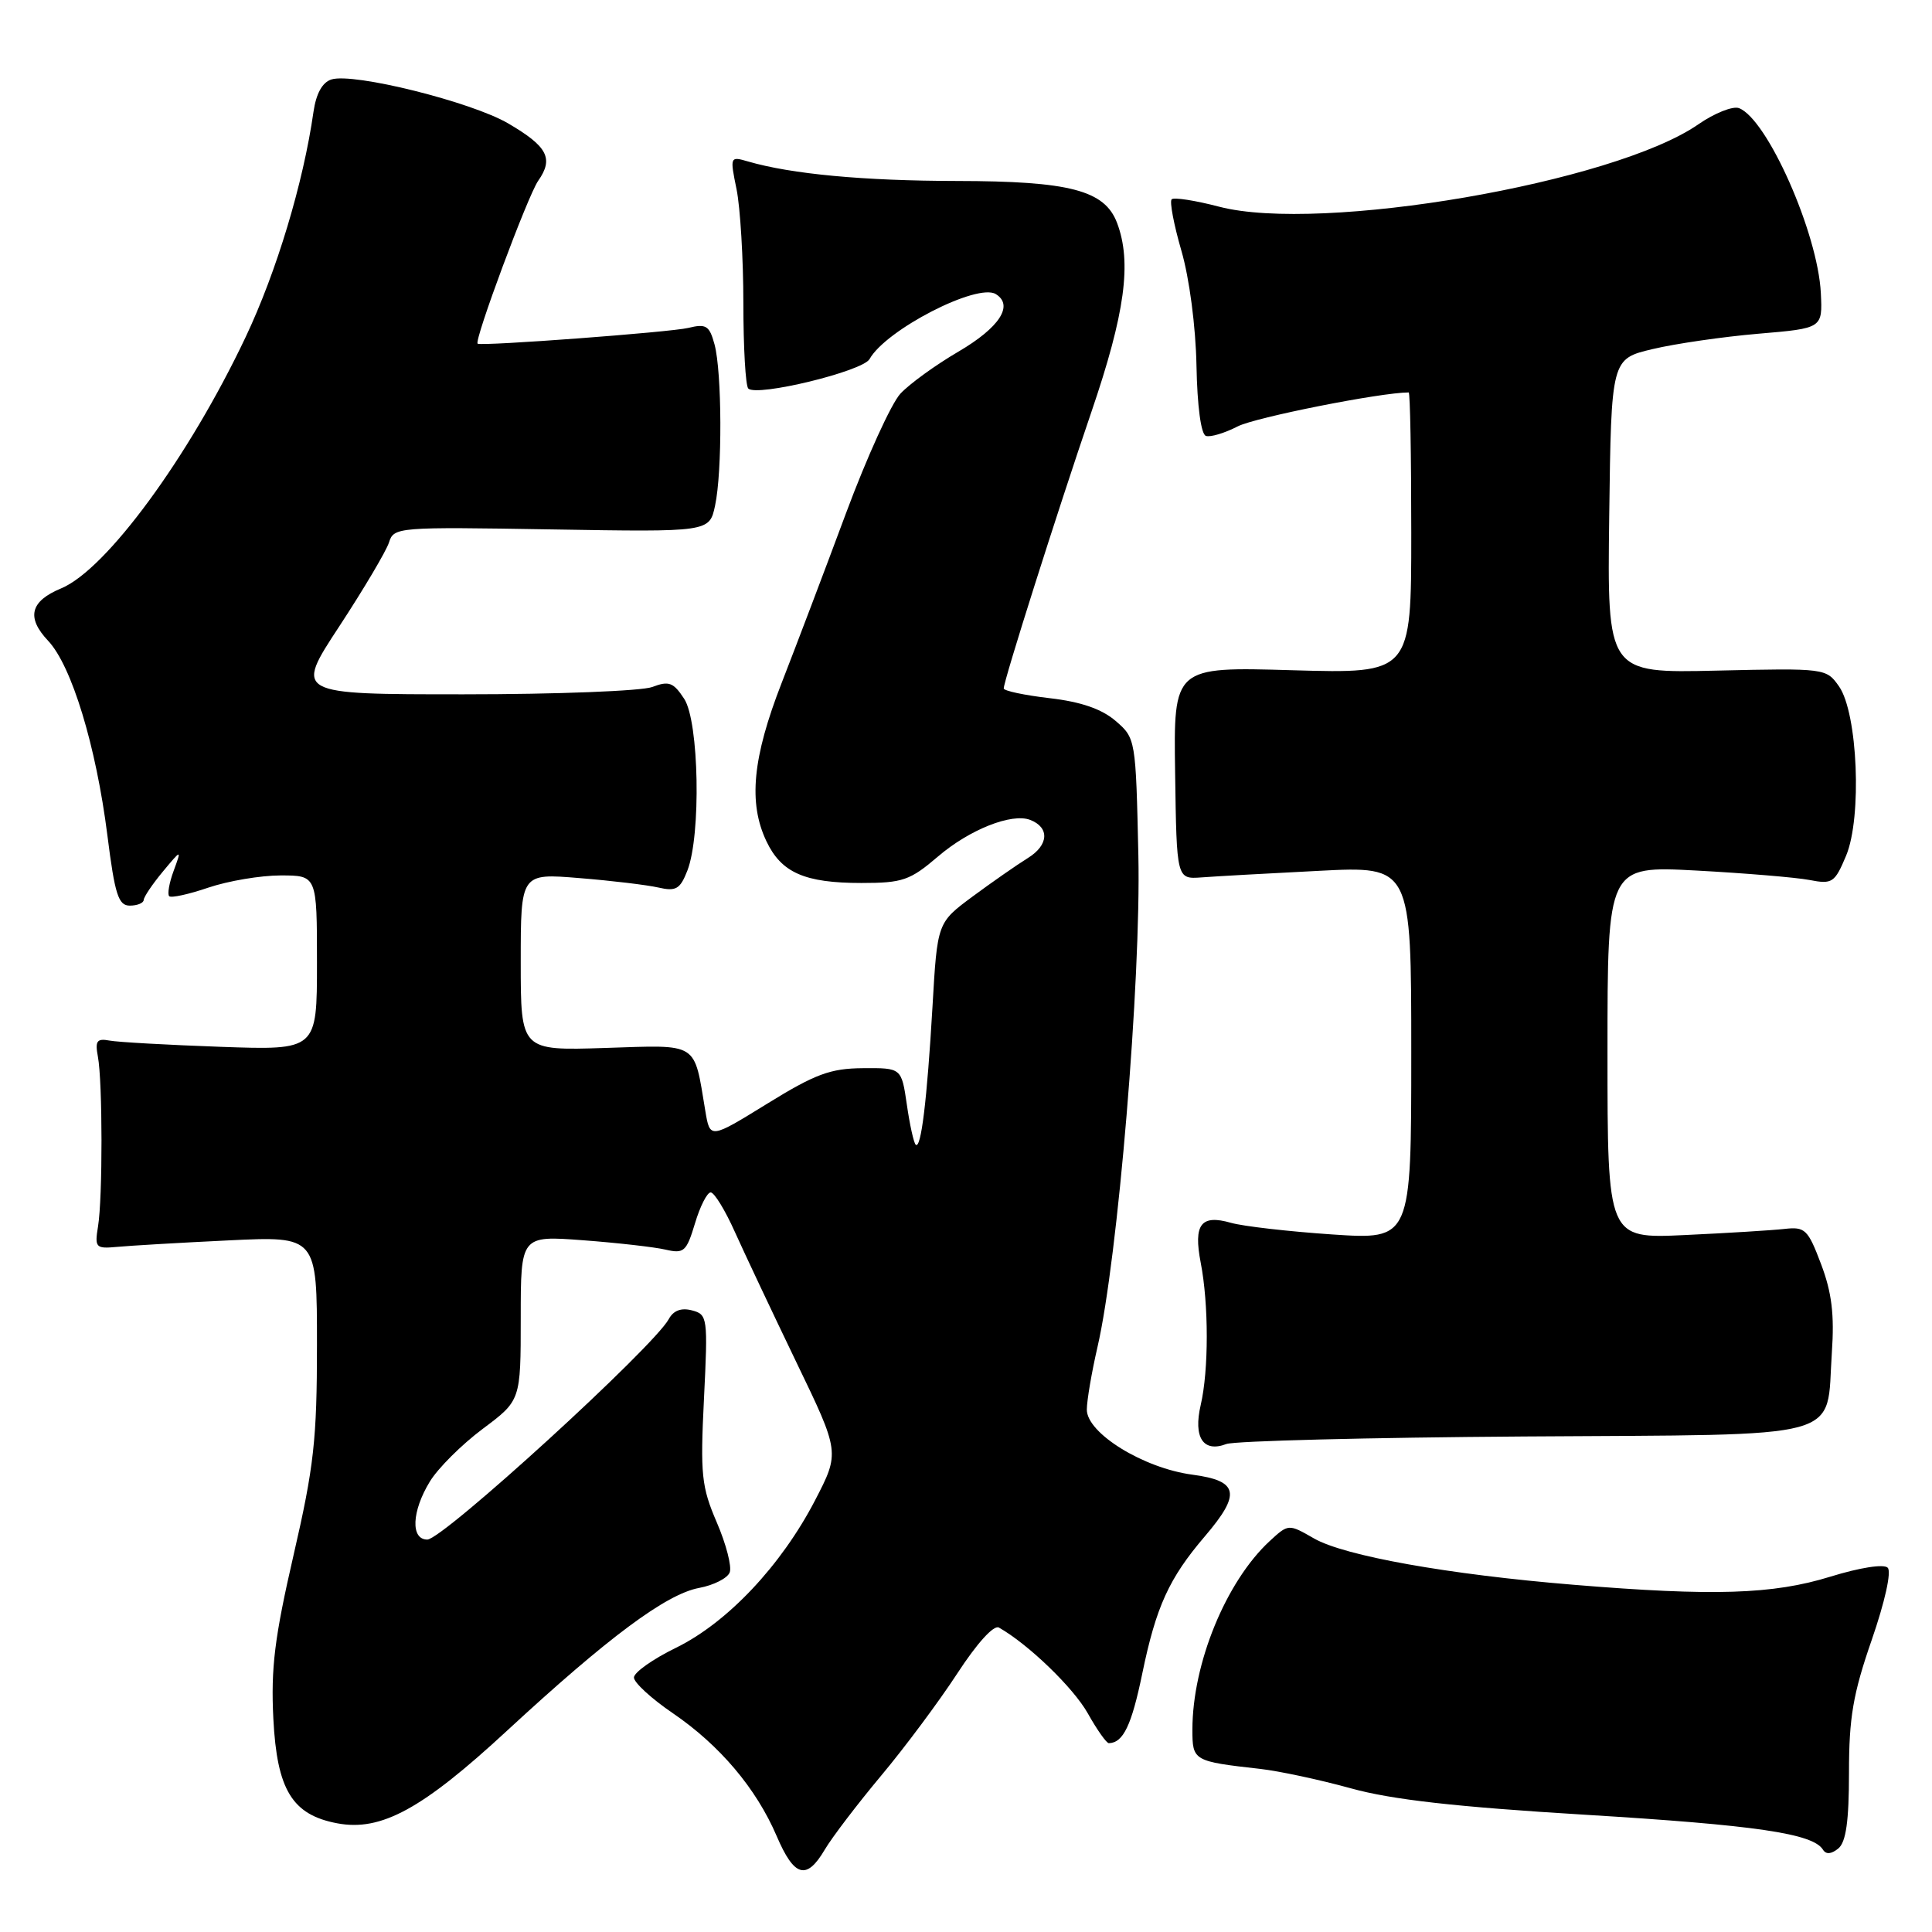 <?xml version="1.0" encoding="UTF-8" standalone="no"?>
<!DOCTYPE svg PUBLIC "-//W3C//DTD SVG 1.1//EN" "http://www.w3.org/Graphics/SVG/1.1/DTD/svg11.dtd" >
<svg xmlns="http://www.w3.org/2000/svg" xmlns:xlink="http://www.w3.org/1999/xlink" version="1.1" viewBox="0 0 256 256">
 <g >
 <path fill="currentColor"
d=" M 109.29 245.08 C 110.24 243.47 113.60 239.06 116.76 235.28 C 119.92 231.51 124.46 225.40 126.86 221.72 C 129.46 217.73 131.68 215.28 132.36 215.66 C 136.26 217.87 142.23 223.63 144.14 227.03 C 145.36 229.21 146.62 230.99 146.93 230.98 C 148.84 230.93 149.94 228.62 151.36 221.74 C 153.19 212.89 154.89 209.14 159.65 203.57 C 164.48 197.91 164.14 196.22 157.99 195.40 C 151.51 194.54 143.99 189.90 144.01 186.77 C 144.02 185.52 144.66 181.80 145.42 178.50 C 148.12 166.88 151.20 129.89 150.84 113.38 C 150.50 97.93 150.48 97.81 147.82 95.52 C 145.98 93.94 143.23 92.99 139.07 92.51 C 135.73 92.12 133.00 91.54 133.00 91.22 C 133.00 90.19 140.08 67.87 144.60 54.63 C 149.08 41.51 150.00 34.76 148.01 29.52 C 146.37 25.21 141.73 24.00 126.78 23.98 C 114.43 23.96 104.86 23.07 99.10 21.39 C 96.73 20.70 96.71 20.75 97.60 25.09 C 98.09 27.52 98.50 34.30 98.50 40.16 C 98.50 46.03 98.79 51.12 99.15 51.48 C 100.27 52.61 114.31 49.20 115.22 47.58 C 117.39 43.69 129.51 37.46 131.95 38.97 C 134.36 40.46 132.44 43.40 127.00 46.59 C 123.97 48.36 120.51 50.87 119.31 52.16 C 118.11 53.45 114.86 60.58 112.10 68.00 C 109.34 75.43 105.50 85.55 103.57 90.50 C 99.71 100.41 99.14 106.38 101.55 111.46 C 103.53 115.64 106.62 117.00 114.14 117.00 C 119.60 117.00 120.58 116.66 124.28 113.50 C 128.44 109.93 134.06 107.70 136.50 108.64 C 139.10 109.64 138.97 111.97 136.22 113.68 C 134.72 114.61 131.41 116.92 128.85 118.81 C 124.20 122.26 124.20 122.26 123.56 133.38 C 122.84 145.77 122.04 152.37 121.33 151.67 C 121.07 151.41 120.54 149.01 120.16 146.35 C 119.45 141.50 119.45 141.50 114.34 141.54 C 110.03 141.57 108.03 142.31 101.65 146.25 C 94.08 150.92 94.08 150.92 93.46 147.21 C 91.91 137.95 92.71 138.46 80.17 138.86 C 69.00 139.22 69.00 139.22 69.00 127.47 C 69.00 115.71 69.00 115.71 76.75 116.35 C 81.01 116.69 85.73 117.26 87.23 117.60 C 89.57 118.14 90.12 117.82 91.08 115.36 C 92.91 110.68 92.63 95.61 90.66 92.60 C 89.23 90.41 88.63 90.19 86.43 91.03 C 85.02 91.56 73.78 92.00 61.45 92.00 C 39.04 92.00 39.04 92.00 44.96 82.99 C 48.21 78.03 51.17 73.03 51.54 71.89 C 52.18 69.84 52.64 69.81 73.10 70.15 C 94.00 70.50 94.00 70.50 94.75 67.00 C 95.72 62.49 95.67 49.33 94.68 45.64 C 94.00 43.14 93.57 42.87 91.20 43.45 C 88.87 44.02 63.88 45.89 63.29 45.54 C 62.76 45.22 69.94 25.92 71.31 23.96 C 73.39 21.00 72.56 19.41 67.35 16.36 C 62.47 13.50 46.82 9.60 43.91 10.53 C 42.71 10.91 41.89 12.40 41.54 14.81 C 40.19 24.25 36.65 36.00 32.55 44.66 C 25.00 60.60 14.07 75.48 8.11 77.96 C 4.00 79.66 3.46 81.82 6.38 84.91 C 9.50 88.23 12.73 98.84 14.23 110.69 C 15.22 118.55 15.69 120.00 17.20 120.00 C 18.19 120.00 19.02 119.66 19.04 119.25 C 19.06 118.84 20.20 117.15 21.57 115.50 C 24.07 112.50 24.07 112.50 23.01 115.39 C 22.42 116.98 22.16 118.49 22.42 118.75 C 22.68 119.01 25.02 118.50 27.62 117.61 C 30.23 116.73 34.53 116.00 37.18 116.00 C 42.00 116.00 42.00 116.00 42.00 127.58 C 42.00 139.16 42.00 139.16 29.25 138.71 C 22.24 138.46 15.60 138.09 14.50 137.88 C 12.84 137.57 12.58 137.93 12.97 140.00 C 13.60 143.33 13.61 158.72 12.99 162.50 C 12.53 165.32 12.68 165.48 15.50 165.22 C 17.15 165.06 23.79 164.67 30.25 164.36 C 42.00 163.79 42.00 163.79 42.00 178.20 C 42.00 190.75 41.60 194.34 38.90 206.05 C 36.38 216.98 35.88 221.04 36.22 227.74 C 36.70 237.18 38.72 240.48 44.70 241.60 C 50.50 242.69 55.96 239.71 67.16 229.35 C 80.58 216.95 88.26 211.23 92.63 210.41 C 94.57 210.05 96.40 209.12 96.69 208.35 C 96.99 207.59 96.22 204.61 94.98 201.73 C 92.95 197.01 92.78 195.41 93.28 185.34 C 93.81 174.56 93.76 174.17 91.68 173.63 C 90.27 173.26 89.23 173.65 88.62 174.78 C 86.63 178.47 58.68 204.00 56.62 204.00 C 54.39 204.00 54.55 200.25 56.96 196.31 C 58.03 194.55 61.17 191.42 63.95 189.34 C 69.00 185.57 69.00 185.57 69.00 174.65 C 69.00 163.72 69.00 163.72 77.25 164.34 C 81.79 164.68 86.71 165.24 88.18 165.58 C 90.63 166.15 90.96 165.85 92.09 162.10 C 92.76 159.85 93.70 158.00 94.17 158.00 C 94.64 158.00 96.09 160.36 97.38 163.25 C 98.68 166.14 102.34 173.89 105.51 180.48 C 111.29 192.45 111.29 192.45 107.99 198.82 C 103.51 207.44 96.40 214.99 89.59 218.33 C 86.51 219.83 84.00 221.61 84.00 222.28 C 84.00 222.95 86.31 225.07 89.14 227.00 C 95.36 231.24 100.20 236.96 102.91 243.28 C 105.24 248.73 106.87 249.19 109.29 245.08 Z  M 245.00 234.88 C 245.00 227.59 245.54 224.43 248.01 217.31 C 249.76 212.25 250.65 208.25 250.13 207.73 C 249.61 207.21 246.44 207.71 242.52 208.92 C 234.92 211.27 227.06 211.52 208.50 209.99 C 191.93 208.63 178.14 206.17 174.11 203.85 C 170.73 201.91 170.73 201.91 168.24 204.20 C 162.45 209.56 158.00 220.42 158.00 229.19 C 158.00 233.32 158.13 233.39 167.00 234.39 C 169.47 234.67 174.87 235.82 178.99 236.96 C 184.43 238.47 192.90 239.42 209.99 240.46 C 232.68 241.84 240.23 242.95 241.55 245.09 C 241.96 245.75 242.66 245.69 243.59 244.93 C 244.61 244.08 245.00 241.30 245.00 234.88 Z  M 202.00 190.34 C 245.31 190.05 241.93 190.98 242.73 179.23 C 243.08 174.18 242.72 171.25 241.30 167.50 C 239.56 162.89 239.18 162.53 236.45 162.84 C 234.83 163.02 228.89 163.39 223.25 163.65 C 213.00 164.13 213.00 164.13 213.00 139.43 C 213.00 114.73 213.00 114.73 224.75 115.35 C 231.21 115.70 237.96 116.26 239.75 116.60 C 242.79 117.19 243.11 116.98 244.62 113.38 C 246.74 108.30 246.16 94.50 243.68 90.95 C 241.99 88.55 241.87 88.53 227.47 88.86 C 212.96 89.20 212.96 89.20 213.23 68.37 C 213.50 47.55 213.50 47.55 219.00 46.25 C 222.03 45.53 228.32 44.62 233.00 44.22 C 241.50 43.50 241.50 43.50 241.27 38.83 C 240.87 30.88 234.18 15.78 230.43 14.33 C 229.61 14.02 227.18 14.99 225.03 16.48 C 213.85 24.23 175.01 30.90 161.55 27.39 C 158.38 26.56 155.55 26.12 155.25 26.41 C 154.96 26.71 155.54 29.77 156.54 33.22 C 157.60 36.86 158.44 43.27 158.54 48.45 C 158.64 53.82 159.14 57.55 159.79 57.76 C 160.38 57.96 162.27 57.39 164.00 56.50 C 166.30 55.31 182.97 52.00 186.66 52.00 C 186.85 52.00 187.00 60.38 187.00 70.63 C 187.00 89.26 187.00 89.26 171.25 88.81 C 155.50 88.35 155.50 88.35 155.71 102.43 C 155.91 116.50 155.91 116.50 159.21 116.26 C 161.02 116.12 168.01 115.73 174.75 115.39 C 187.00 114.76 187.00 114.76 187.00 139.52 C 187.00 164.27 187.00 164.27 176.51 163.57 C 170.75 163.18 164.72 162.49 163.11 162.03 C 159.13 160.89 158.12 162.22 159.10 167.31 C 160.17 172.81 160.17 181.58 159.10 186.17 C 158.10 190.48 159.43 192.51 162.50 191.34 C 163.60 190.93 181.38 190.48 202.00 190.34 Z "/>
</g>
</svg>